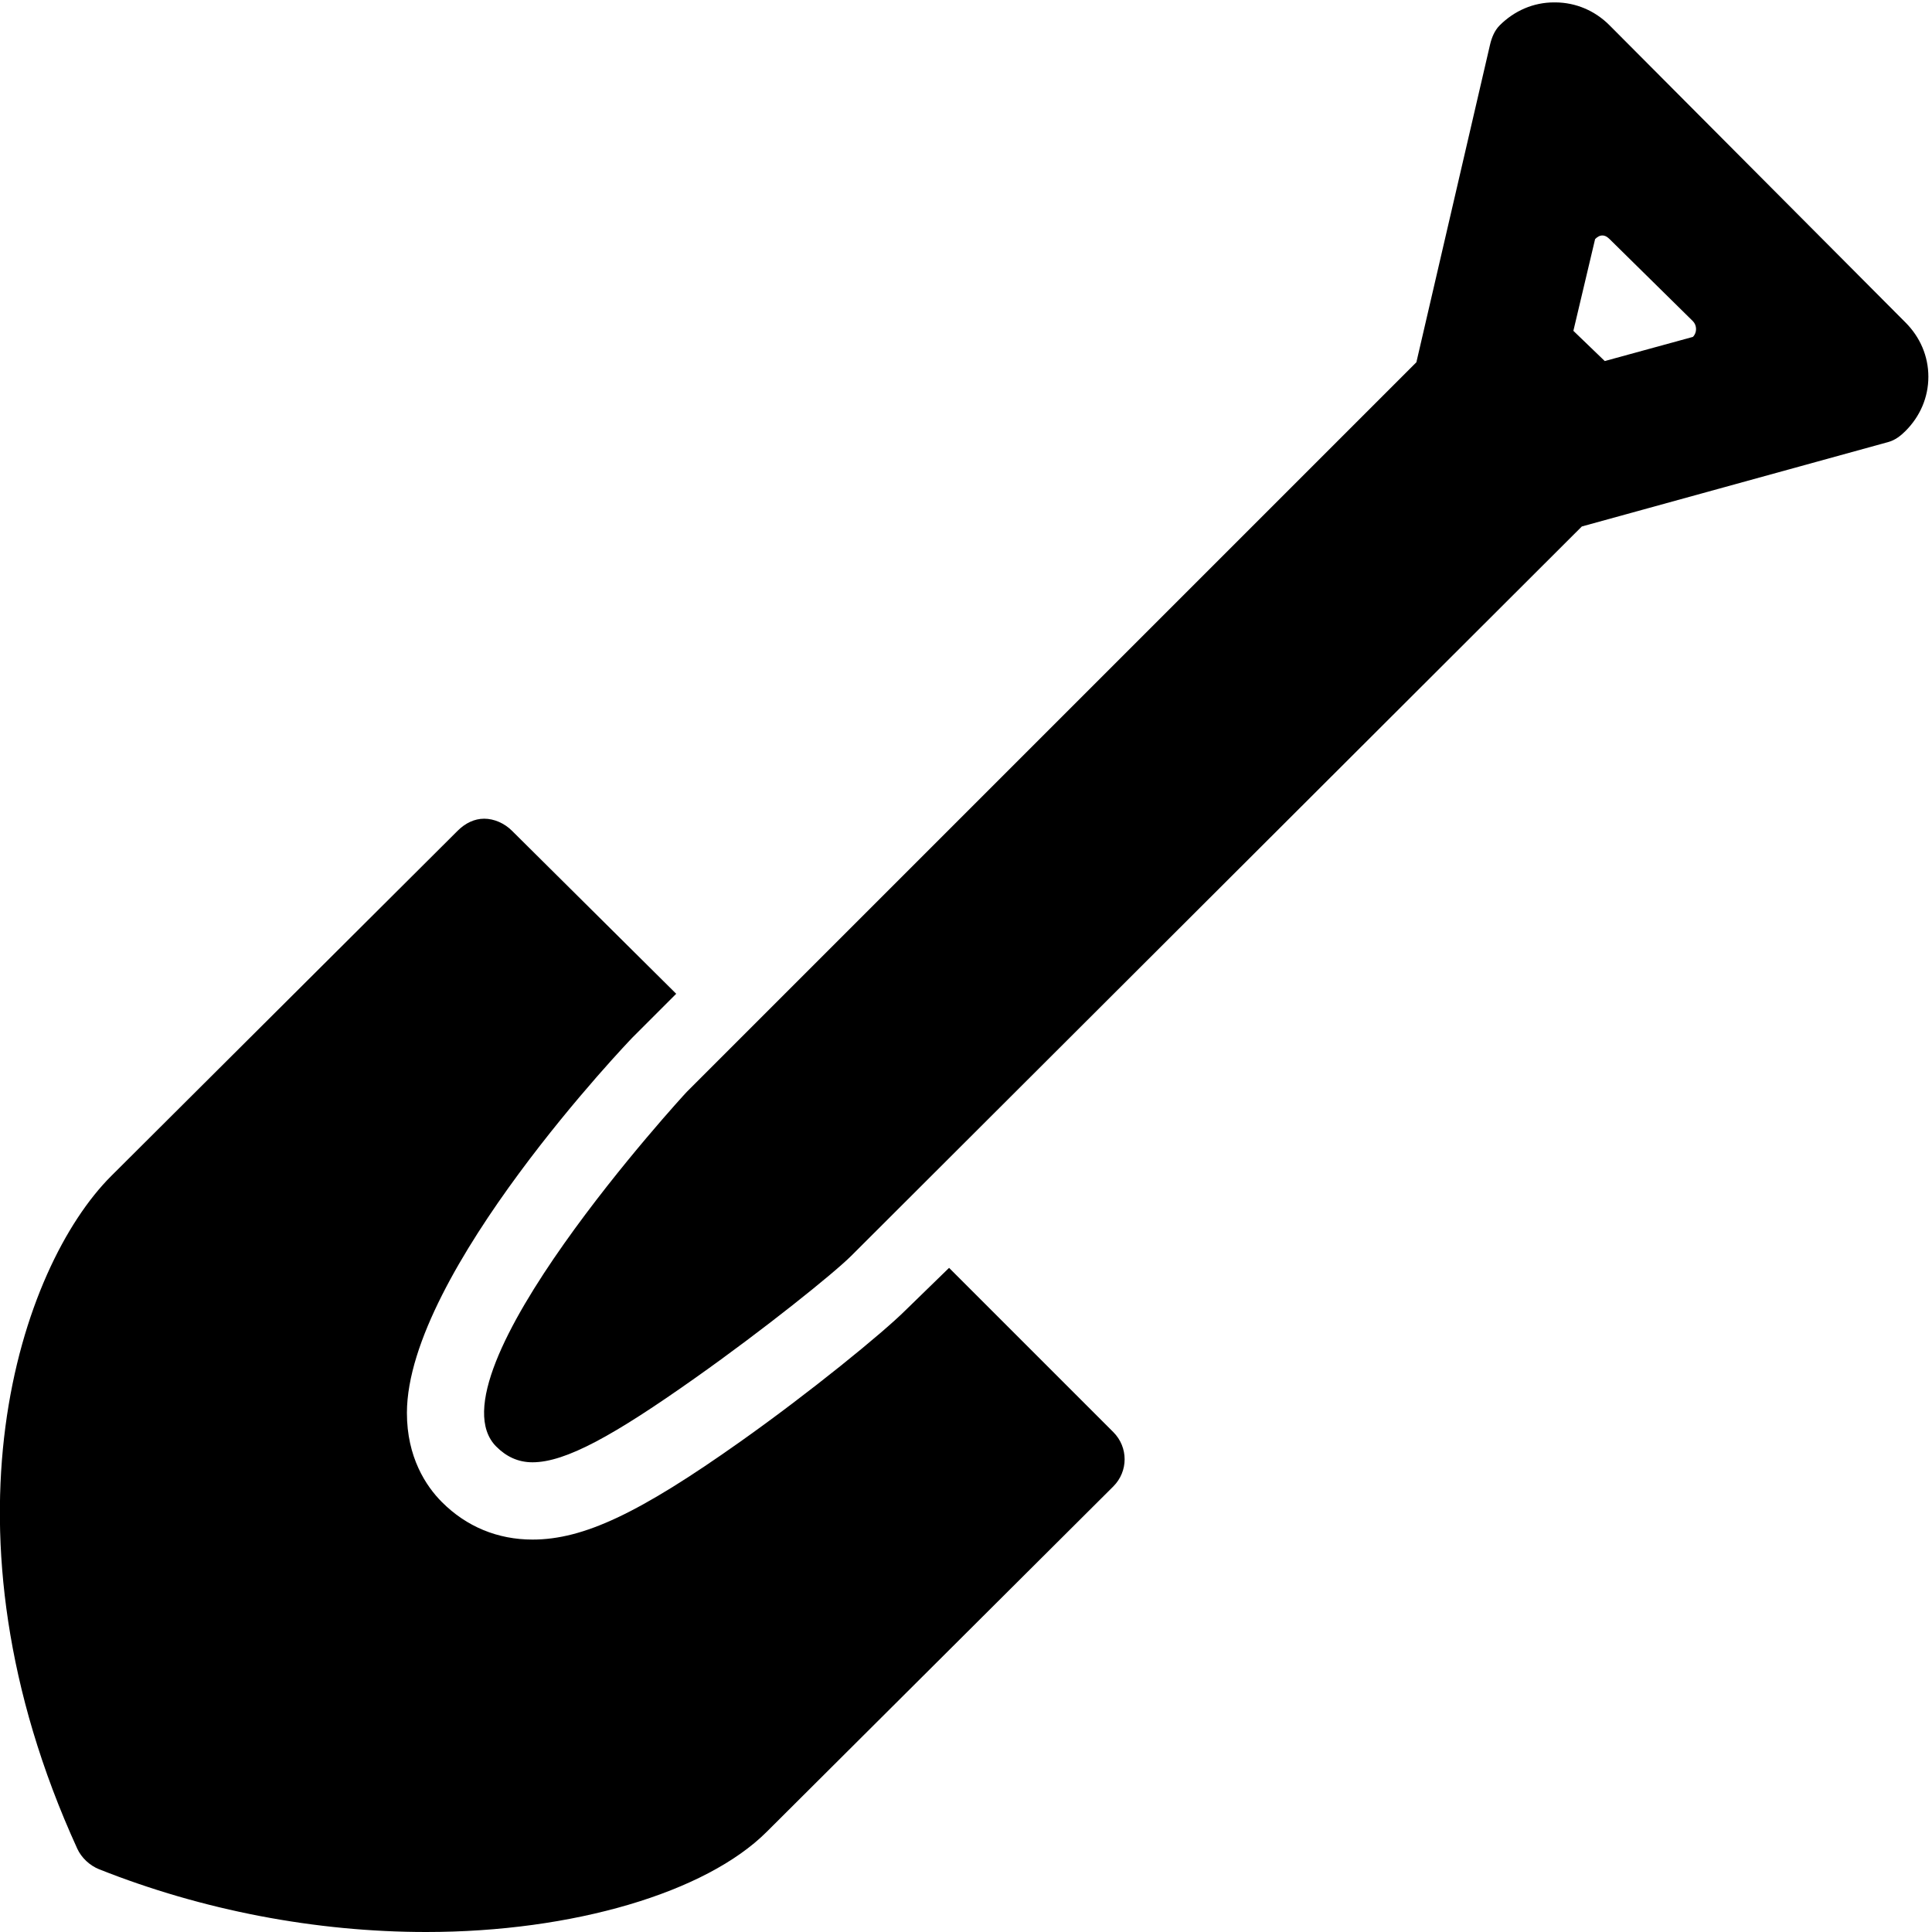 <svg xmlns="http://www.w3.org/2000/svg" width="50" height="50" viewBox="0 0 50 50">    <path d="M 40.219 0.062 C 39.685 0.062 39.191 0.278 38.812 0.656 C 38.679 0.789 38.605 0.973 38.562 1.156 L 36.656 9.375 L 17.781 28.25 C 17.71 28.32 11.015 35.608 12.844 37.438 C 13.097 37.691 13.4 37.844 13.781 37.844 C 14.639 37.844 15.891 37.148 18 35.656 C 19.771 34.404 21.575 32.956 22.031 32.5 L 40.938 13.625 L 48.875 11.438 C 49.042 11.392 49.19 11.279 49.312 11.156 C 49.691 10.779 49.906 10.284 49.906 9.75 C 49.906 9.216 49.691 8.722 49.312 8.344 L 41.656 0.656 C 41.28 0.278 40.784 0.064 40.25 0.062 L 40.219 0.062 z M 41.469 6.094 C 41.54 6.094 41.601 6.133 41.656 6.188 L 43.812 8.312 C 43.92 8.421 43.922 8.61 43.812 8.719 L 41.531 9.344 L 40.719 8.562 L 41.281 6.188 C 41.335 6.133 41.398 6.094 41.469 6.094 z M 12.531 21.188 C 12.275 21.188 12.039 21.305 11.844 21.5 L 2.875 30.438 C 0.531 32.782 -1.78 39.569 2 47.844 C 2.107 48.078 2.322 48.279 2.562 48.375 C 5.242 49.441 8.172 50 11.031 50 C 14.825 50 18.27 48.98 19.844 47.406 L 28.812 38.469 C 29.203 38.078 29.203 37.453 28.812 37.062 L 24.562 32.812 L 23.438 33.906 C 22.851 34.493 20.945 36.047 19.156 37.312 C 16.546 39.16 15.104 39.844 13.781 39.844 C 12.881 39.844 12.073 39.511 11.438 38.875 C 11.024 38.462 10.529 37.711 10.531 36.562 C 10.538 32.931 16.321 26.897 16.375 26.844 L 17.5 25.719 L 13.25 21.5 C 13.055 21.305 12.787 21.188 12.531 21.188 z"></path></svg>